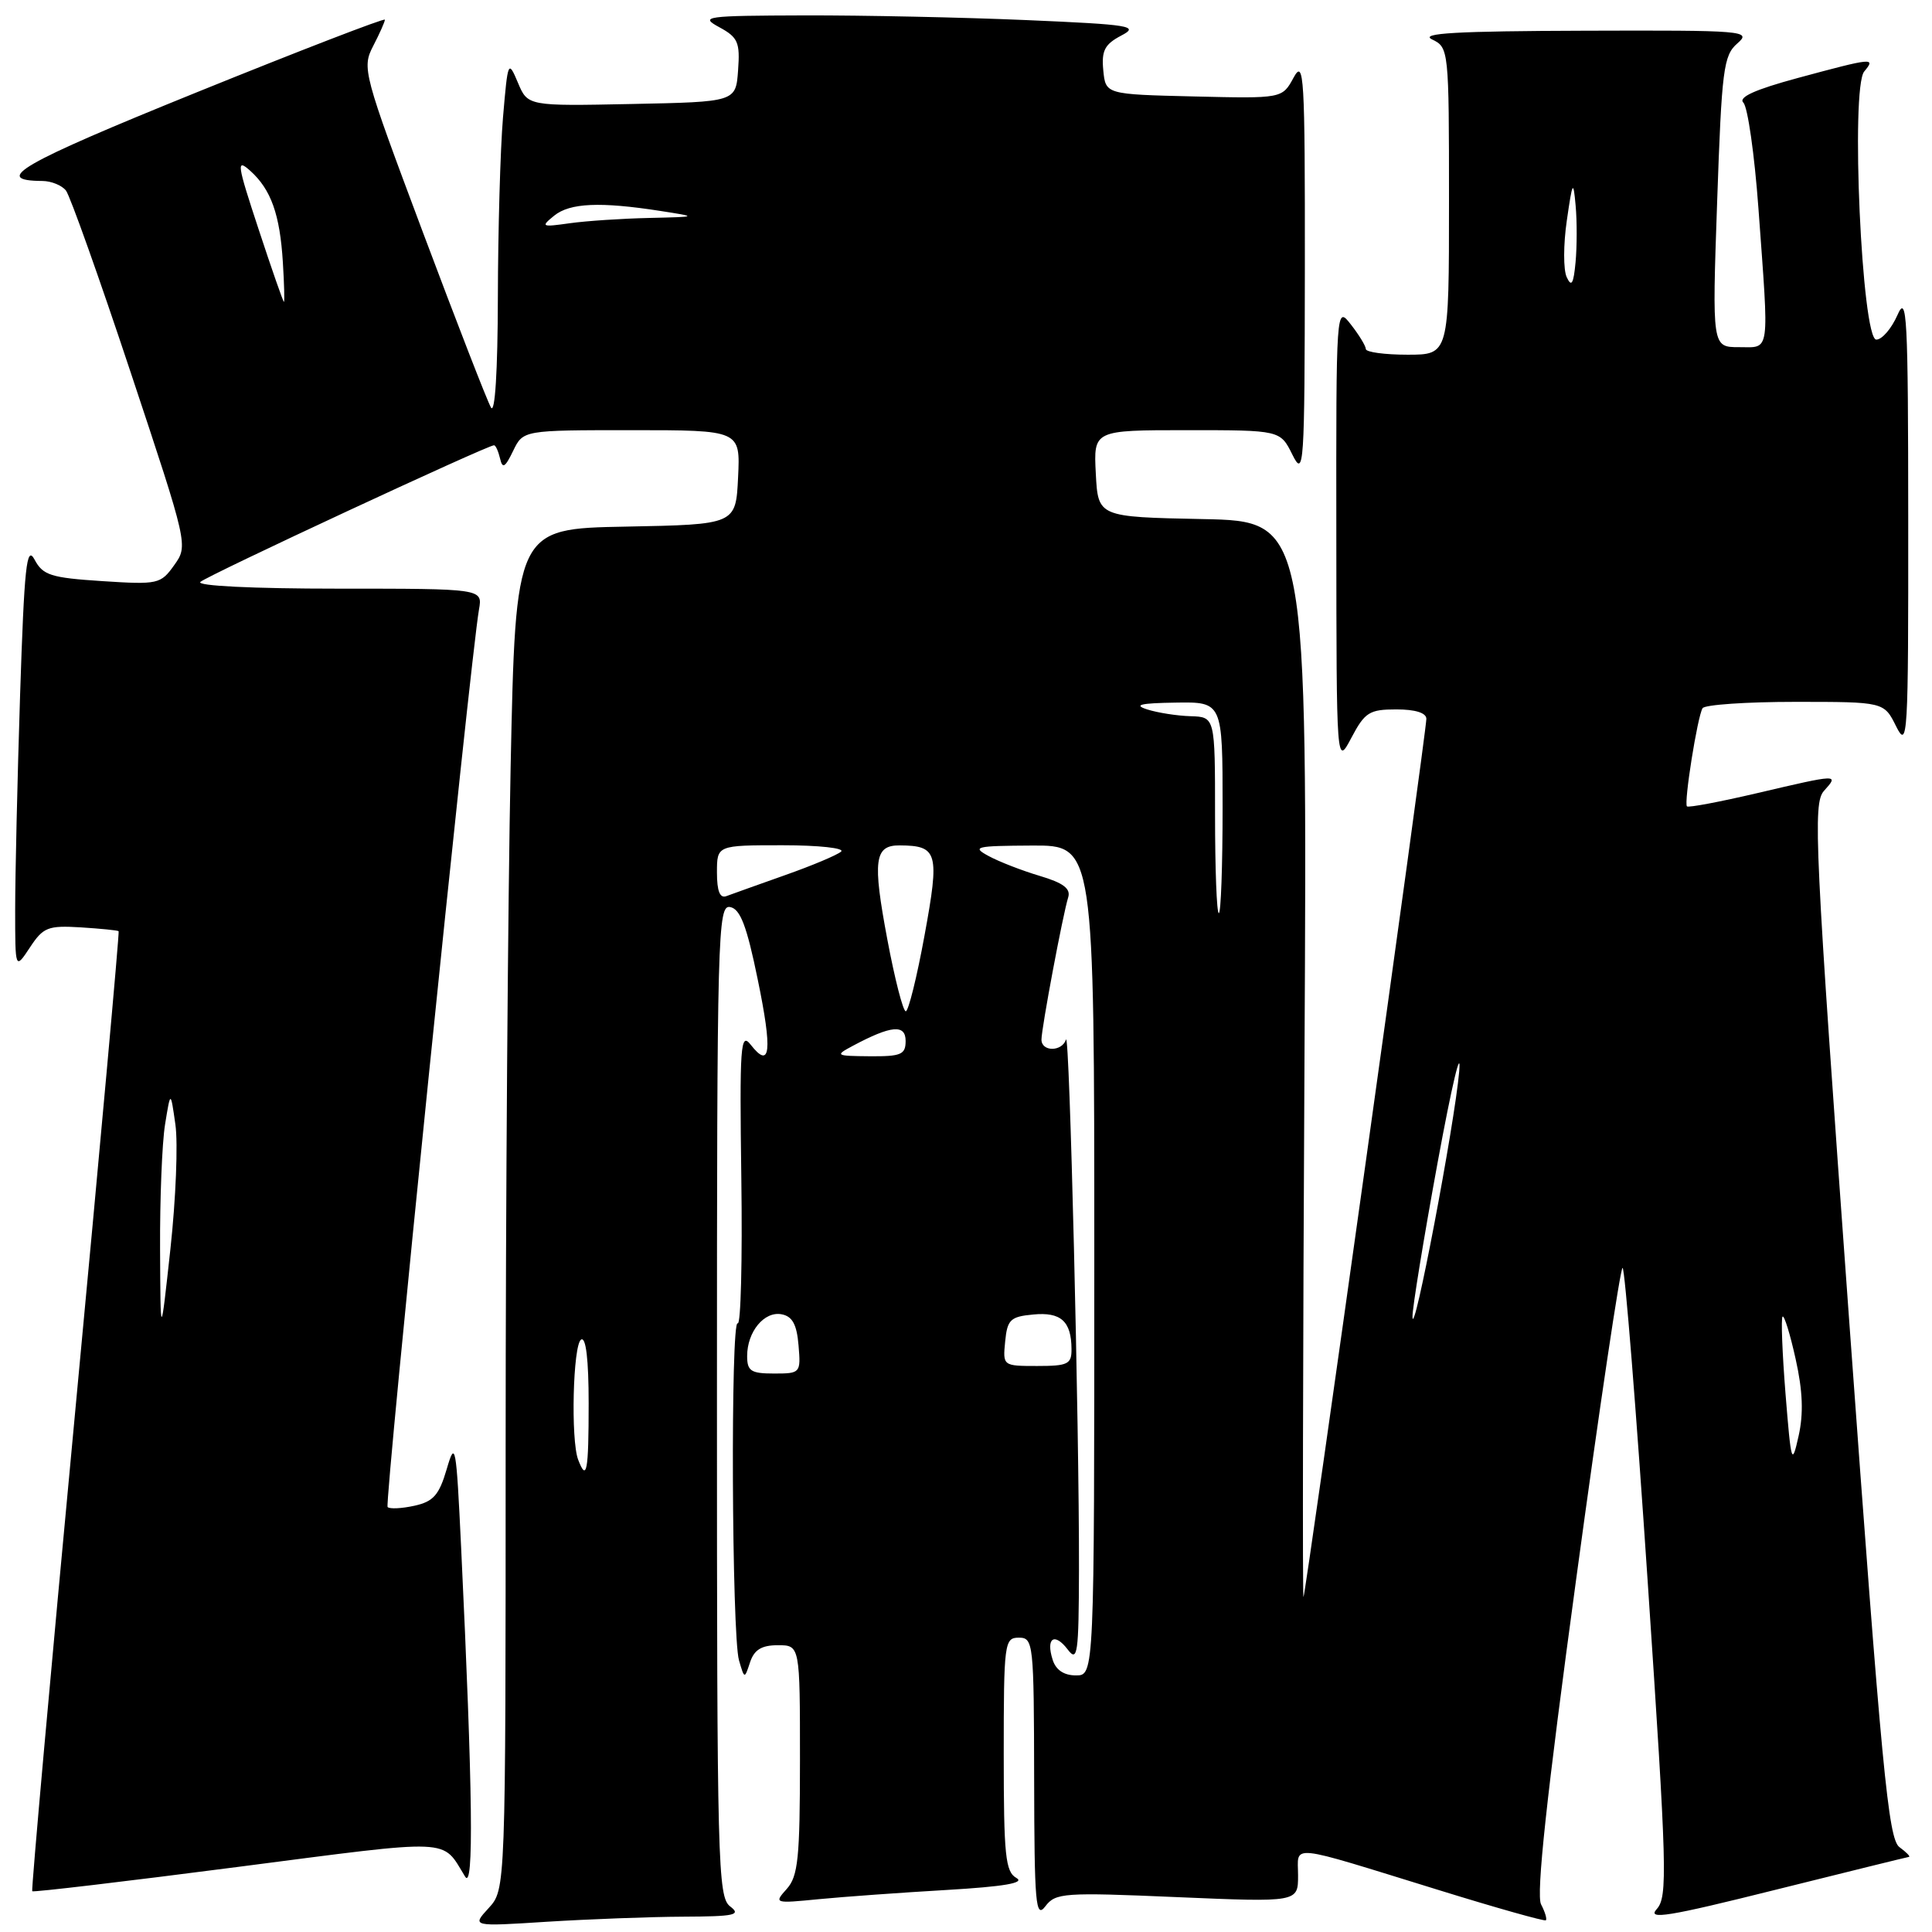 <?xml version="1.0" encoding="UTF-8" standalone="no"?>
<!DOCTYPE svg PUBLIC "-//W3C//DTD SVG 1.1//EN" "http://www.w3.org/Graphics/SVG/1.1/DTD/svg11.dtd" >
<svg xmlns="http://www.w3.org/2000/svg" xmlns:xlink="http://www.w3.org/1999/xlink" version="1.1" viewBox="0 0 256 256">
 <g >
 <path fill="currentColor"
d=" M 90.50 253.97 C 97.37 253.94 98.25 253.75 96.75 252.61 C 95.11 251.37 95.00 246.98 95.00 185.57 C 95.00 123.52 95.10 119.87 96.75 120.19 C 98.09 120.44 98.95 122.68 100.40 129.77 C 102.37 139.30 102.10 141.79 99.47 138.43 C 98.12 136.70 97.99 138.49 98.23 156.16 C 98.38 166.97 98.16 175.60 97.75 175.35 C 96.79 174.75 96.96 216.66 97.92 220.00 C 98.65 222.50 98.65 222.50 99.39 220.25 C 99.94 218.60 100.91 218.00 103.07 218.00 C 106.00 218.00 106.00 218.00 106.00 233.17 C 106.00 246.21 105.75 248.62 104.25 250.29 C 102.53 252.21 102.60 252.23 108.50 251.65 C 111.80 251.33 119.42 250.78 125.43 250.43 C 133.06 249.98 135.86 249.50 134.68 248.84 C 133.22 248.02 133.00 245.89 133.00 232.45 C 133.00 217.67 133.09 217.00 135.00 217.00 C 136.93 217.00 137.00 217.68 137.03 235.75 C 137.06 252.30 137.23 254.28 138.51 252.60 C 139.86 250.81 140.94 250.73 155.97 251.38 C 172.00 252.06 172.00 252.06 172.00 248.51 C 172.00 244.34 170.31 244.17 190.60 250.43 C 198.24 252.80 204.65 254.60 204.83 254.45 C 205.01 254.30 204.73 253.35 204.20 252.34 C 203.53 251.06 204.94 237.97 208.85 209.25 C 211.93 186.56 214.70 168.00 215.00 168.00 C 215.30 168.00 216.80 186.72 218.33 209.60 C 220.89 247.78 220.99 251.35 219.52 252.97 C 218.21 254.42 221.06 253.96 235.21 250.42 C 244.72 248.05 252.70 246.08 252.94 246.05 C 253.18 246.02 252.62 245.44 251.68 244.75 C 250.21 243.66 249.35 234.63 245.03 175.04 C 240.45 111.79 240.19 106.45 241.69 104.79 C 243.71 102.55 243.64 102.56 232.81 105.10 C 227.89 106.25 223.72 107.04 223.53 106.85 C 223.10 106.39 224.92 94.94 225.60 93.84 C 225.88 93.38 231.41 93.00 237.88 93.00 C 249.64 93.00 249.64 93.00 251.25 96.25 C 252.78 99.31 252.87 97.76 252.85 69.00 C 252.84 41.77 252.68 38.85 251.42 41.75 C 250.63 43.54 249.38 45.00 248.62 45.00 C 246.70 45.00 245.19 11.68 247.02 9.47 C 248.58 7.60 248.19 7.64 238.23 10.33 C 232.50 11.88 230.29 12.89 231.01 13.61 C 231.58 14.18 232.48 20.47 233.00 27.58 C 234.43 47.23 234.61 46.00 230.43 46.00 C 226.86 46.00 226.86 46.00 227.53 26.75 C 228.14 9.16 228.37 7.35 230.21 5.75 C 232.13 4.08 231.25 4.00 209.86 4.07 C 193.03 4.12 188.06 4.40 189.75 5.22 C 191.97 6.29 192.00 6.54 192.00 26.65 C 192.00 47.00 192.00 47.00 186.50 47.00 C 183.47 47.00 180.99 46.66 180.98 46.25 C 180.97 45.84 180.08 44.38 179.00 43.00 C 177.05 40.50 177.04 40.55 177.07 71.00 C 177.09 101.50 177.09 101.50 179.07 97.75 C 180.85 94.38 181.45 94.00 185.02 94.00 C 187.54 94.00 189.00 94.46 189.00 95.25 C 188.99 97.09 173.01 211.32 172.72 211.61 C 172.58 211.75 172.64 179.73 172.85 140.46 C 173.23 69.06 173.23 69.06 159.36 68.78 C 145.50 68.50 145.50 68.50 145.20 62.75 C 144.90 57.00 144.90 57.00 157.27 57.00 C 169.64 57.00 169.64 57.00 171.25 60.25 C 172.78 63.32 172.87 61.97 172.90 35.50 C 172.92 9.99 172.79 7.75 171.41 10.28 C 169.90 13.06 169.90 13.06 158.20 12.78 C 146.50 12.50 146.50 12.50 146.19 9.31 C 145.94 6.71 146.38 5.87 148.56 4.72 C 151.00 3.45 149.88 3.26 135.96 2.66 C 127.56 2.30 114.34 2.02 106.59 2.04 C 93.41 2.08 92.68 2.18 95.30 3.60 C 97.79 4.95 98.07 5.60 97.80 9.31 C 97.50 13.50 97.50 13.50 83.71 13.78 C 69.93 14.06 69.93 14.06 68.62 10.94 C 67.34 7.91 67.29 8.04 66.65 15.56 C 66.29 19.82 65.99 30.55 65.97 39.40 C 65.95 49.17 65.59 54.91 65.06 54.00 C 64.57 53.17 60.52 42.73 56.04 30.79 C 48.12 9.66 47.94 9.01 49.45 6.09 C 50.30 4.45 51.00 2.88 51.00 2.61 C 51.00 2.35 39.75 6.69 26.00 12.26 C 2.72 21.69 -1.19 23.94 5.63 23.98 C 6.80 23.99 8.20 24.56 8.74 25.25 C 9.28 25.94 13.15 36.80 17.33 49.39 C 24.93 72.26 24.94 72.28 23.08 74.89 C 21.29 77.40 20.94 77.48 13.53 77.00 C 6.73 76.56 5.68 76.22 4.58 74.15 C 3.52 72.17 3.22 75.02 2.66 92.15 C 2.30 103.34 2.01 116.10 2.01 120.50 C 2.01 128.50 2.01 128.50 3.96 125.55 C 5.73 122.86 6.35 122.62 10.70 122.88 C 13.34 123.05 15.60 123.27 15.72 123.39 C 15.84 123.51 13.25 152.12 9.97 186.97 C 6.69 221.82 4.13 250.46 4.27 250.60 C 4.42 250.75 16.67 249.30 31.49 247.38 C 60.46 243.63 58.48 243.55 61.63 248.66 C 62.80 250.57 62.65 237.54 61.10 205.00 C 60.45 191.41 60.33 190.76 59.19 194.67 C 58.18 198.11 57.42 198.97 54.91 199.52 C 53.23 199.89 51.63 199.97 51.36 199.69 C 50.92 199.25 62.29 87.55 63.47 80.75 C 63.95 78.00 63.95 78.00 44.77 78.00 C 33.45 78.00 25.99 77.63 26.55 77.11 C 27.42 76.28 64.57 59.00 65.46 59.00 C 65.68 59.00 66.03 59.79 66.26 60.75 C 66.58 62.16 66.92 61.96 67.99 59.75 C 69.32 57.00 69.32 57.00 83.71 57.00 C 98.10 57.00 98.10 57.00 97.80 63.25 C 97.50 69.50 97.50 69.50 82.91 69.78 C 68.32 70.05 68.32 70.05 67.66 101.69 C 67.30 119.09 67.00 159.66 67.00 191.85 C 67.00 250.37 67.00 250.37 64.75 252.83 C 62.50 255.28 62.50 255.28 72.50 254.64 C 78.00 254.30 86.10 253.99 90.50 253.97 Z  M 139.48 219.92 C 138.56 217.04 139.72 216.26 141.48 218.57 C 142.78 220.29 142.94 219.17 142.97 208.00 C 143.01 189.05 141.72 136.33 141.25 137.75 C 140.71 139.38 138.00 139.38 138.00 137.75 C 138.00 136.26 140.83 121.18 141.54 118.91 C 141.90 117.75 140.90 116.99 137.77 116.06 C 135.42 115.36 132.38 114.18 131.00 113.43 C 128.72 112.20 129.24 112.08 136.75 112.04 C 145.00 112.00 145.00 112.00 145.00 167.00 C 145.00 222.00 145.00 222.00 142.57 222.00 C 140.98 222.00 139.90 221.28 139.48 219.92 Z  M 76.61 193.42 C 75.61 190.82 75.92 178.17 77.00 177.50 C 77.64 177.11 78.00 180.16 78.00 185.94 C 78.00 195.01 77.74 196.38 76.61 193.42 Z  M 236.59 184.68 C 236.16 179.28 235.98 174.68 236.20 174.46 C 236.42 174.24 237.20 176.77 237.93 180.07 C 238.88 184.32 238.99 187.32 238.32 190.29 C 237.43 194.27 237.34 193.95 236.59 184.68 Z  M 99.00 179.69 C 99.00 176.46 101.27 173.71 103.57 174.15 C 104.99 174.42 105.58 175.49 105.81 178.26 C 106.12 181.94 106.06 182.00 102.56 182.00 C 99.51 182.00 99.00 181.67 99.00 179.69 Z  M 133.19 177.75 C 133.47 174.86 133.88 174.46 136.90 174.18 C 140.57 173.82 141.96 175.07 141.98 178.75 C 142.00 180.76 141.51 181.00 137.44 181.00 C 132.89 181.00 132.87 180.99 133.19 177.75 Z  M 21.21 165.50 C 21.18 158.90 21.47 151.47 21.87 149.00 C 22.60 144.50 22.60 144.50 23.24 149.00 C 23.60 151.47 23.30 158.90 22.58 165.50 C 21.27 177.50 21.27 177.50 21.21 165.50 Z  M 187.16 174.50 C 187.13 173.40 188.63 164.18 190.50 154.00 C 192.37 143.82 193.65 138.43 193.35 142.00 C 192.74 149.01 187.26 177.81 187.16 174.50 Z  M 113.00 138.58 C 118.09 135.86 120.00 135.69 120.00 137.93 C 120.00 139.74 119.40 139.99 115.25 139.96 C 110.70 139.92 110.60 139.86 113.00 138.58 Z  M 117.58 124.50 C 115.60 113.98 115.86 111.99 119.22 112.02 C 124.27 112.05 124.52 112.97 122.51 123.92 C 121.50 129.46 120.37 134.00 120.02 134.00 C 119.66 134.00 118.56 129.72 117.58 124.50 Z  M 161.00 108.00 C 161.00 95.00 161.00 95.00 157.75 94.90 C 155.96 94.85 153.38 94.44 152.00 94.00 C 150.14 93.40 151.11 93.17 155.75 93.10 C 162.00 93.00 162.00 93.00 162.00 107.00 C 162.00 114.70 161.78 121.00 161.50 121.00 C 161.22 121.00 161.00 115.15 161.00 108.00 Z  M 95.00 115.61 C 95.00 112.00 95.00 112.00 103.70 112.00 C 108.48 112.00 111.97 112.38 111.45 112.84 C 110.93 113.30 107.58 114.71 104.00 115.97 C 100.42 117.24 96.94 118.48 96.25 118.74 C 95.39 119.07 95.00 118.08 95.00 115.61 Z  M 34.27 30.39 C 31.39 21.66 31.29 20.96 33.17 22.64 C 35.92 25.12 37.09 28.42 37.48 34.75 C 37.66 37.64 37.72 40.00 37.62 40.00 C 37.52 40.00 36.01 35.68 34.27 30.39 Z  M 207.60 36.73 C 207.14 35.76 207.15 32.39 207.61 29.23 C 208.37 23.97 208.47 23.81 208.78 27.25 C 208.97 29.31 208.96 32.69 208.77 34.75 C 208.50 37.62 208.23 38.09 207.60 36.73 Z  M 73.44 28.57 C 75.52 26.89 79.52 26.71 87.50 27.95 C 92.50 28.73 92.50 28.73 86.00 28.88 C 82.42 28.96 77.70 29.27 75.50 29.58 C 71.74 30.11 71.62 30.05 73.44 28.57 Z "/>
</g>
</svg>